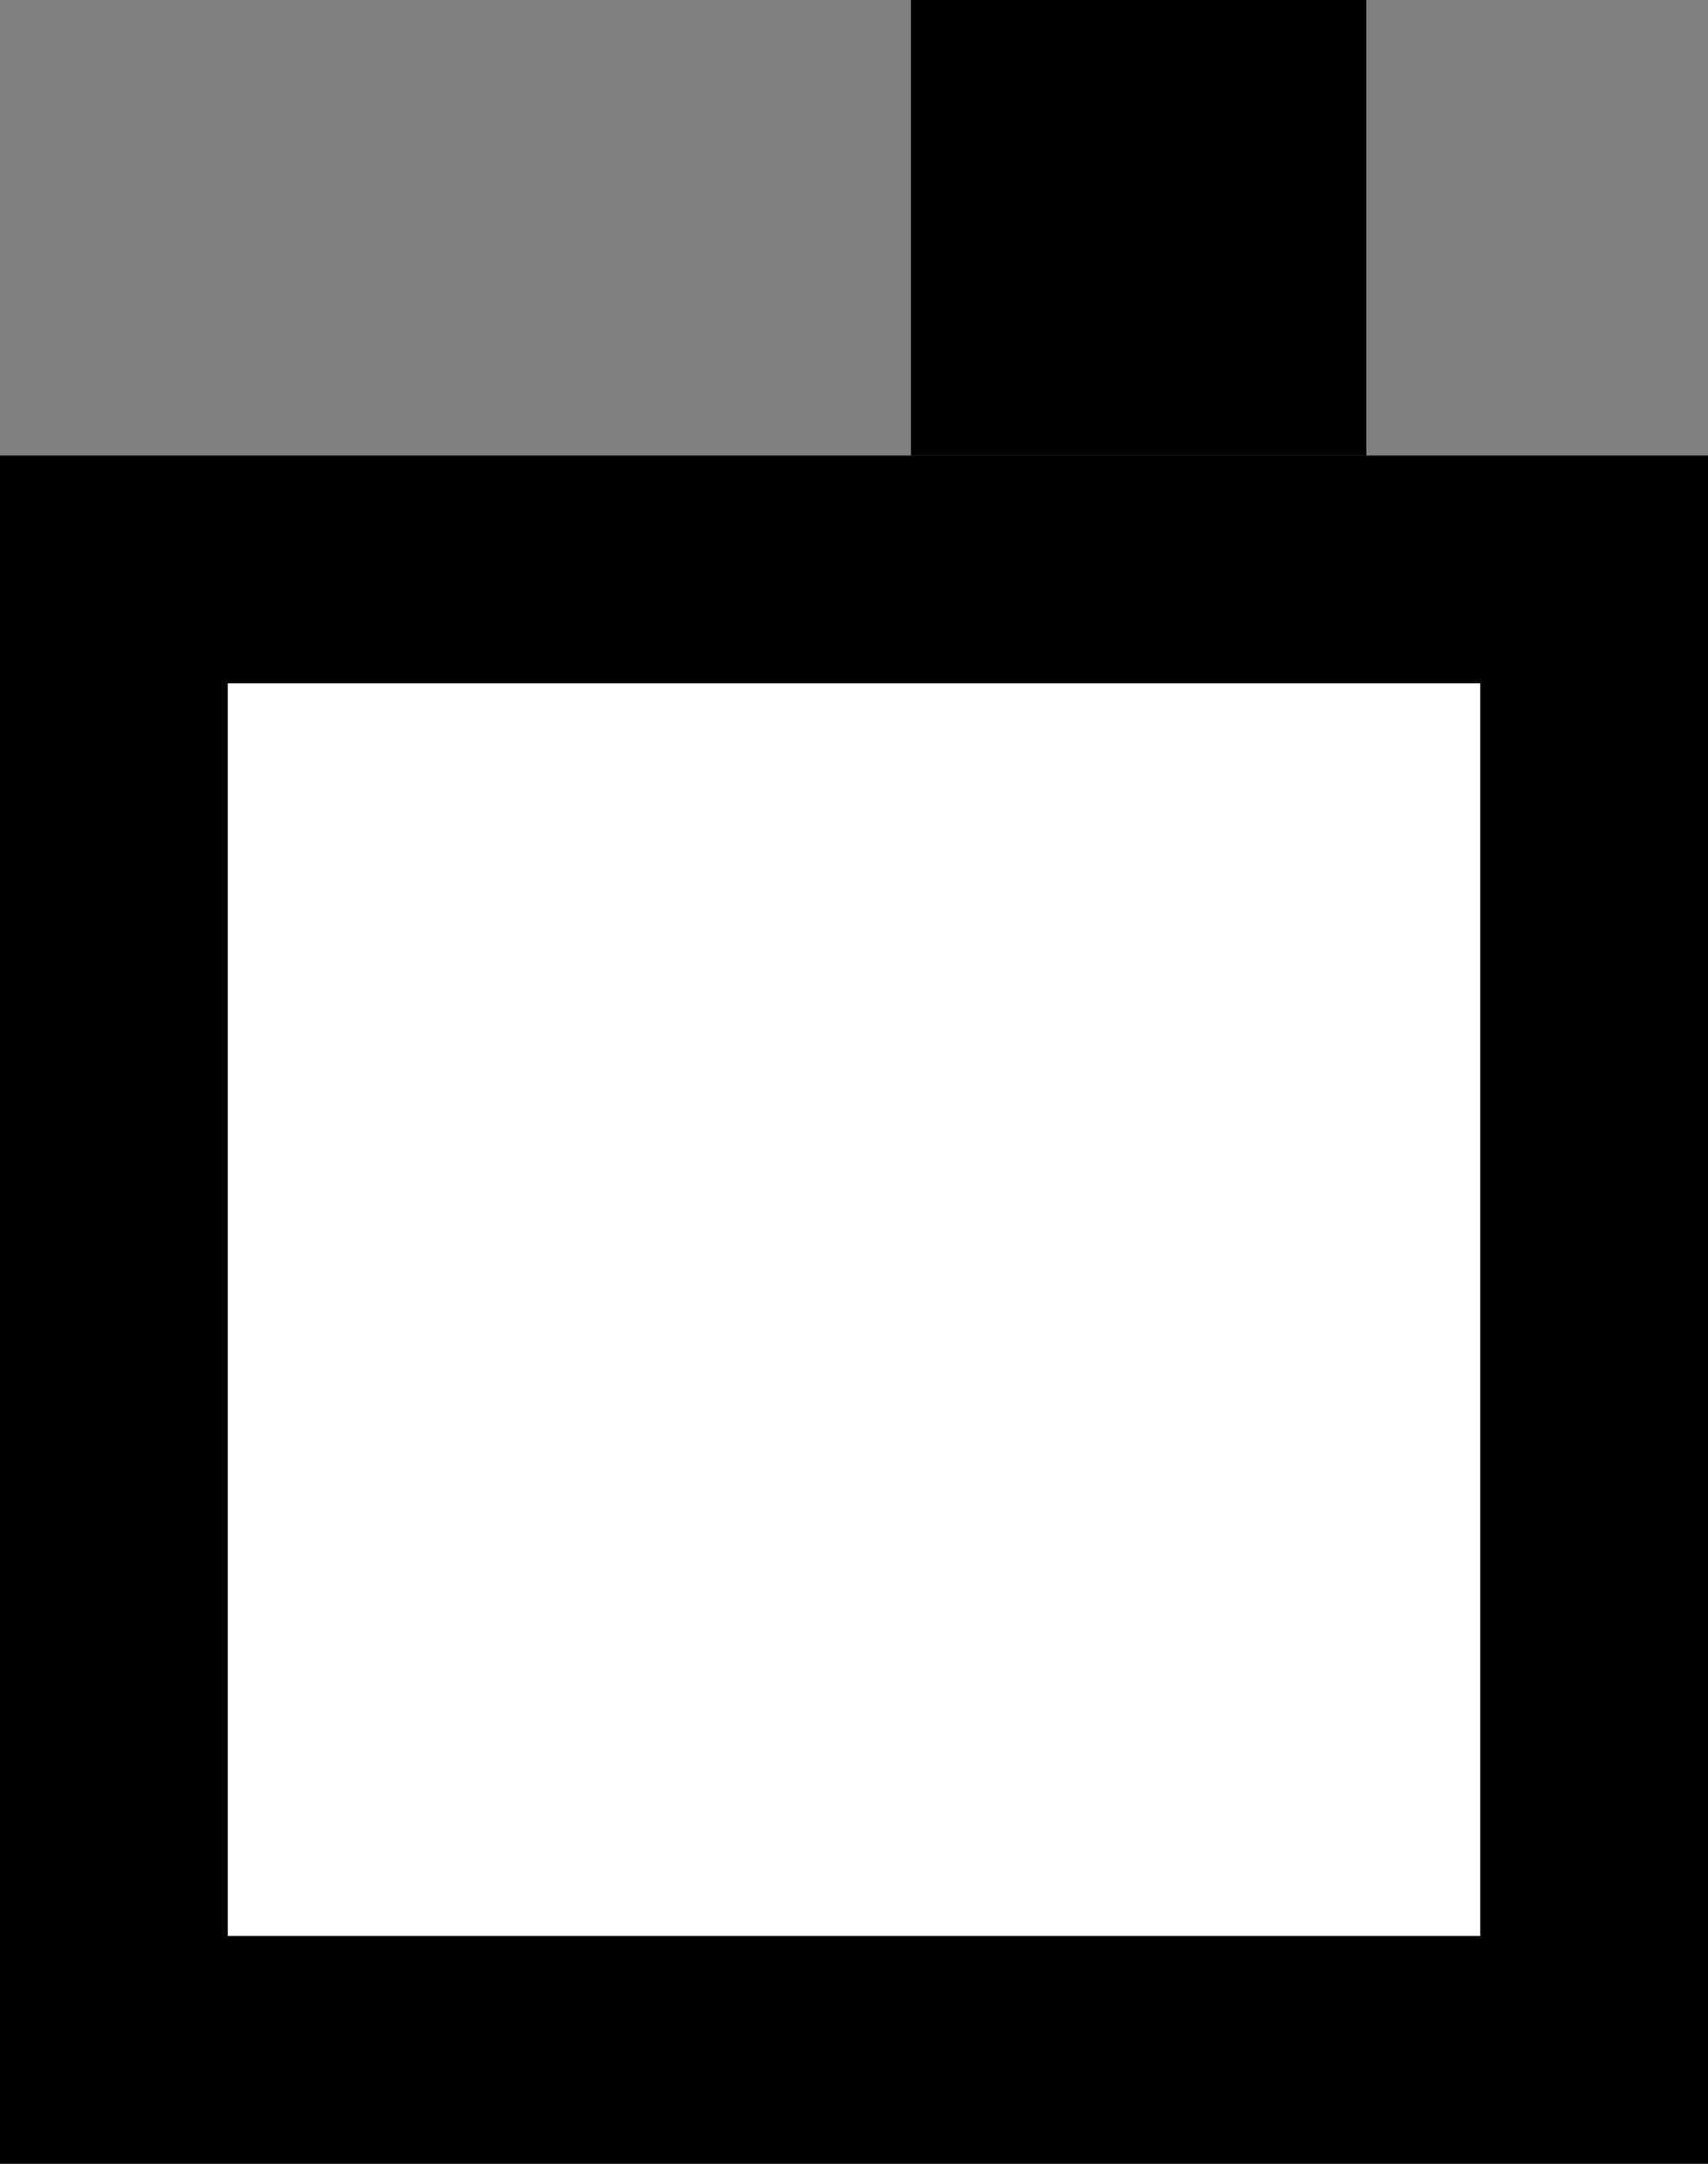 <svg xmlns="http://www.w3.org/2000/svg" width="15" height="19" version="1.0"><rect width="100%" height="100%" fill="#808080" stroke="none"/><path d="M0 4h15v15H0z"/><path fill="#fff" d="M2 6h11v11H2z"/><path d="M8 0h4v4H8z"/></svg>